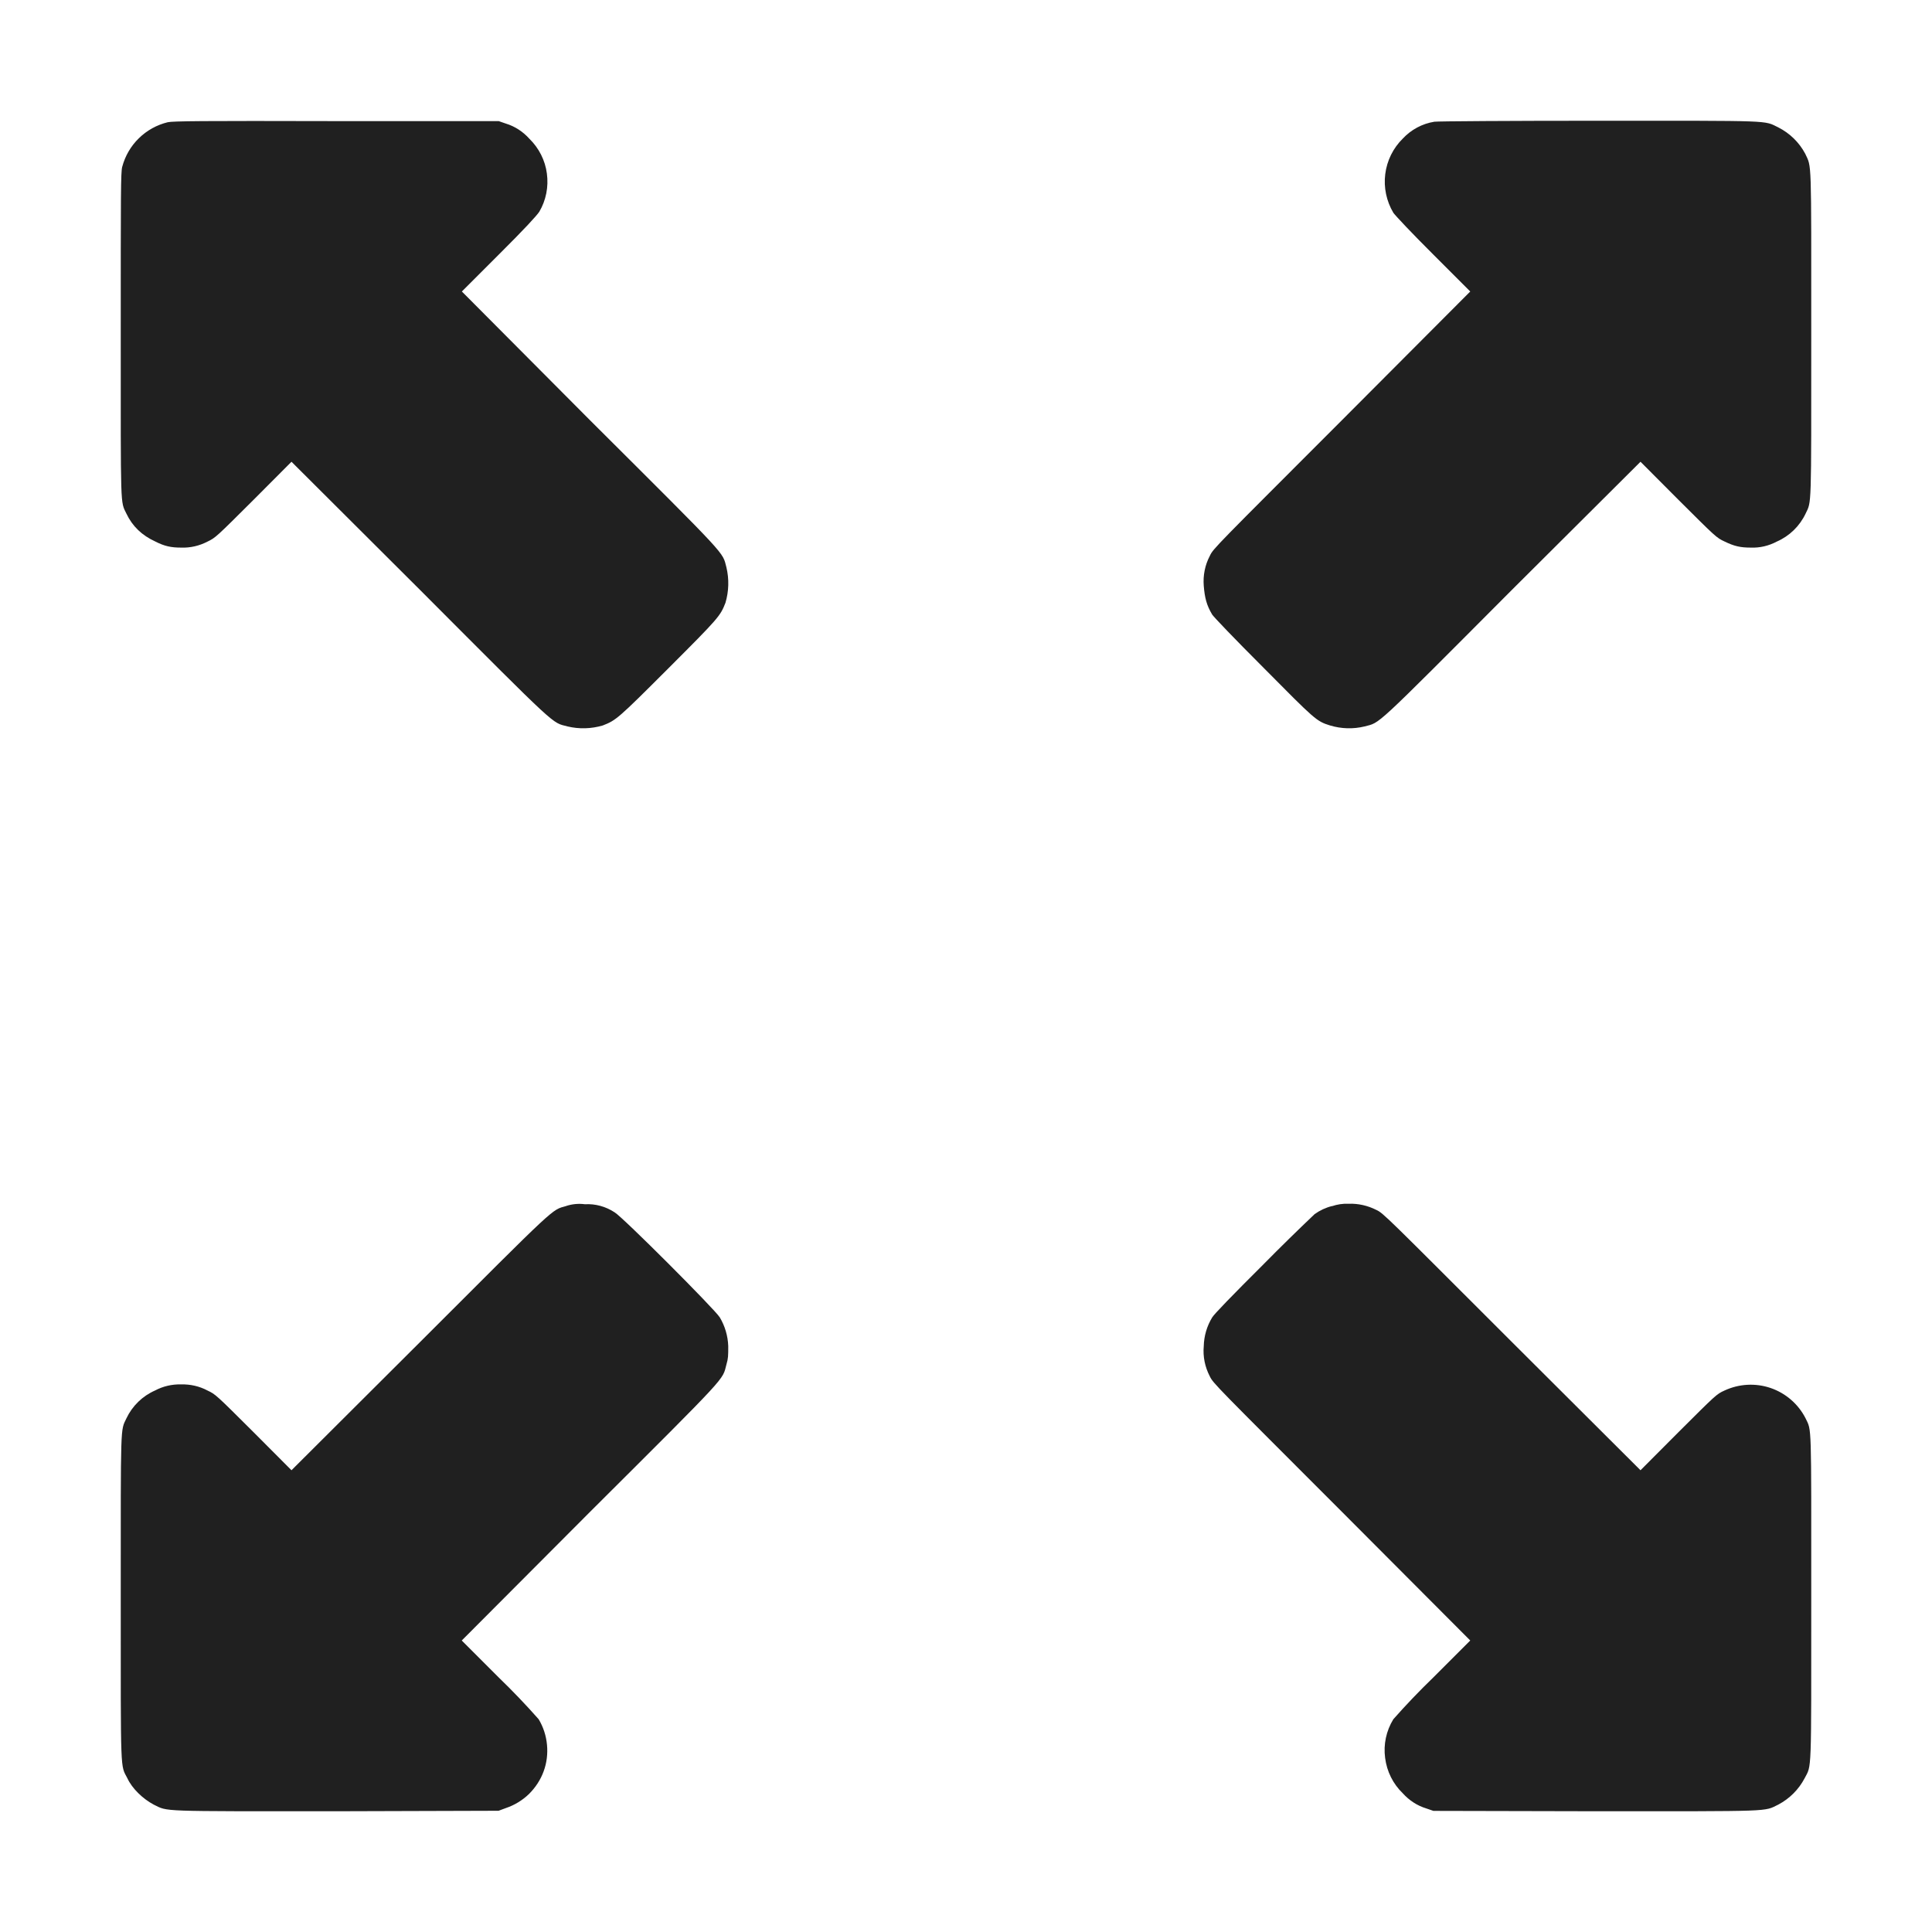 <svg width="16" height="16" viewBox="0 0 16 16" fill="none" xmlns="http://www.w3.org/2000/svg">
<path d="M1.39 1.012C1.299 1.034 1.216 1.08 1.15 1.145C1.083 1.21 1.036 1.292 1.012 1.382C1 1.427 1 1.599 1 2.77C1 4.234 0.996 4.148 1.047 4.254C1.097 4.359 1.176 4.434 1.285 4.484C1.363 4.524 1.418 4.535 1.5 4.535C1.576 4.538 1.652 4.52 1.719 4.485C1.785 4.453 1.789 4.449 2.102 4.137L2.414 3.824L3.48 4.887C4.64 6.05 4.566 5.98 4.7 6.016C4.796 6.039 4.897 6.036 4.992 6.008C5.102 5.965 5.117 5.953 5.535 5.535C5.953 5.117 5.965 5.102 6.008 4.992C6.036 4.897 6.039 4.796 6.016 4.699C5.98 4.566 6.051 4.641 4.886 3.48L3.825 2.414L4.13 2.109C4.349 1.891 4.442 1.789 4.466 1.754C4.522 1.659 4.544 1.547 4.529 1.437C4.515 1.328 4.463 1.226 4.384 1.149C4.331 1.09 4.264 1.046 4.188 1.023L4.13 1.003H2.785C1.656 1 1.434 1.003 1.391 1.012H1.39ZM11.879 1.008C11.778 1.024 11.686 1.074 11.617 1.148C11.537 1.227 11.486 1.33 11.472 1.442C11.458 1.553 11.482 1.666 11.539 1.762C11.555 1.785 11.695 1.934 11.871 2.109L12.176 2.414L11.113 3.48C10.074 4.52 10.047 4.543 10.02 4.602C9.979 4.679 9.962 4.766 9.969 4.852C9.977 4.949 9.992 5.012 10.039 5.09C10.055 5.113 10.211 5.277 10.465 5.531C10.891 5.961 10.902 5.973 11.015 6.008C11.108 6.036 11.207 6.039 11.301 6.016C11.434 5.98 11.359 6.051 12.52 4.886L13.586 3.824L13.898 4.137C14.211 4.449 14.215 4.453 14.281 4.484C14.363 4.524 14.414 4.535 14.5 4.535C14.575 4.538 14.649 4.52 14.715 4.485C14.82 4.439 14.904 4.357 14.953 4.254C15.003 4.148 15 4.234 15 2.77C15 1.29 15.004 1.39 14.95 1.273C14.9 1.179 14.822 1.103 14.727 1.055C14.605 0.996 14.703 1 13.234 1C12.512 1 11.902 1.004 11.879 1.008ZM4.688 9.988C4.566 10.023 4.625 9.968 3.48 11.113L2.414 12.176L2.102 11.863C1.789 11.551 1.785 11.547 1.719 11.516C1.652 11.48 1.576 11.463 1.5 11.465C1.425 11.463 1.351 11.48 1.285 11.515C1.18 11.561 1.096 11.643 1.047 11.746C0.997 11.852 1 11.766 1 13.23C1 14.715 0.996 14.613 1.055 14.727C1.094 14.812 1.184 14.898 1.273 14.945C1.395 15.004 1.297 15 2.793 15L4.129 14.996L4.191 14.973C4.262 14.949 4.327 14.909 4.381 14.857C4.434 14.804 4.476 14.741 4.502 14.67C4.528 14.6 4.537 14.524 4.53 14.45C4.523 14.375 4.5 14.303 4.461 14.238C4.355 14.118 4.244 14.002 4.129 13.891L3.824 13.586L4.887 12.52C6.051 11.36 5.98 11.434 6.016 11.3C6.031 11.25 6.031 11.227 6.031 11.148C6.028 11.064 6.004 10.982 5.961 10.91C5.921 10.844 5.156 10.078 5.09 10.04C5.017 9.992 4.931 9.968 4.844 9.973C4.791 9.966 4.738 9.971 4.687 9.988H4.688ZM11.031 9.988C10.979 10.001 10.93 10.024 10.887 10.055C10.744 10.191 10.603 10.329 10.465 10.469C10.199 10.734 10.055 10.883 10.039 10.91C9.995 10.982 9.971 11.064 9.969 11.148C9.961 11.235 9.979 11.321 10.019 11.398C10.047 11.457 10.074 11.48 11.113 12.52L12.176 13.586L11.871 13.891C11.756 14.002 11.645 14.118 11.539 14.238C11.48 14.334 11.456 14.447 11.471 14.558C11.485 14.67 11.536 14.773 11.617 14.851C11.67 14.91 11.737 14.954 11.813 14.977L11.871 14.997L13.207 15C14.703 15 14.605 15.004 14.727 14.945C14.82 14.896 14.896 14.82 14.945 14.727C15.004 14.613 15 14.715 15 13.23C15 11.766 15.004 11.852 14.953 11.746C14.893 11.628 14.789 11.538 14.664 11.495C14.538 11.452 14.401 11.46 14.281 11.516C14.215 11.546 14.211 11.551 13.898 11.863L13.586 12.176L12.52 11.113C11.48 10.074 11.457 10.047 11.398 10.02C11.327 9.984 11.248 9.966 11.168 9.969C11.121 9.967 11.075 9.974 11.031 9.989V9.988Z" fill="#202020"/>
</svg>
